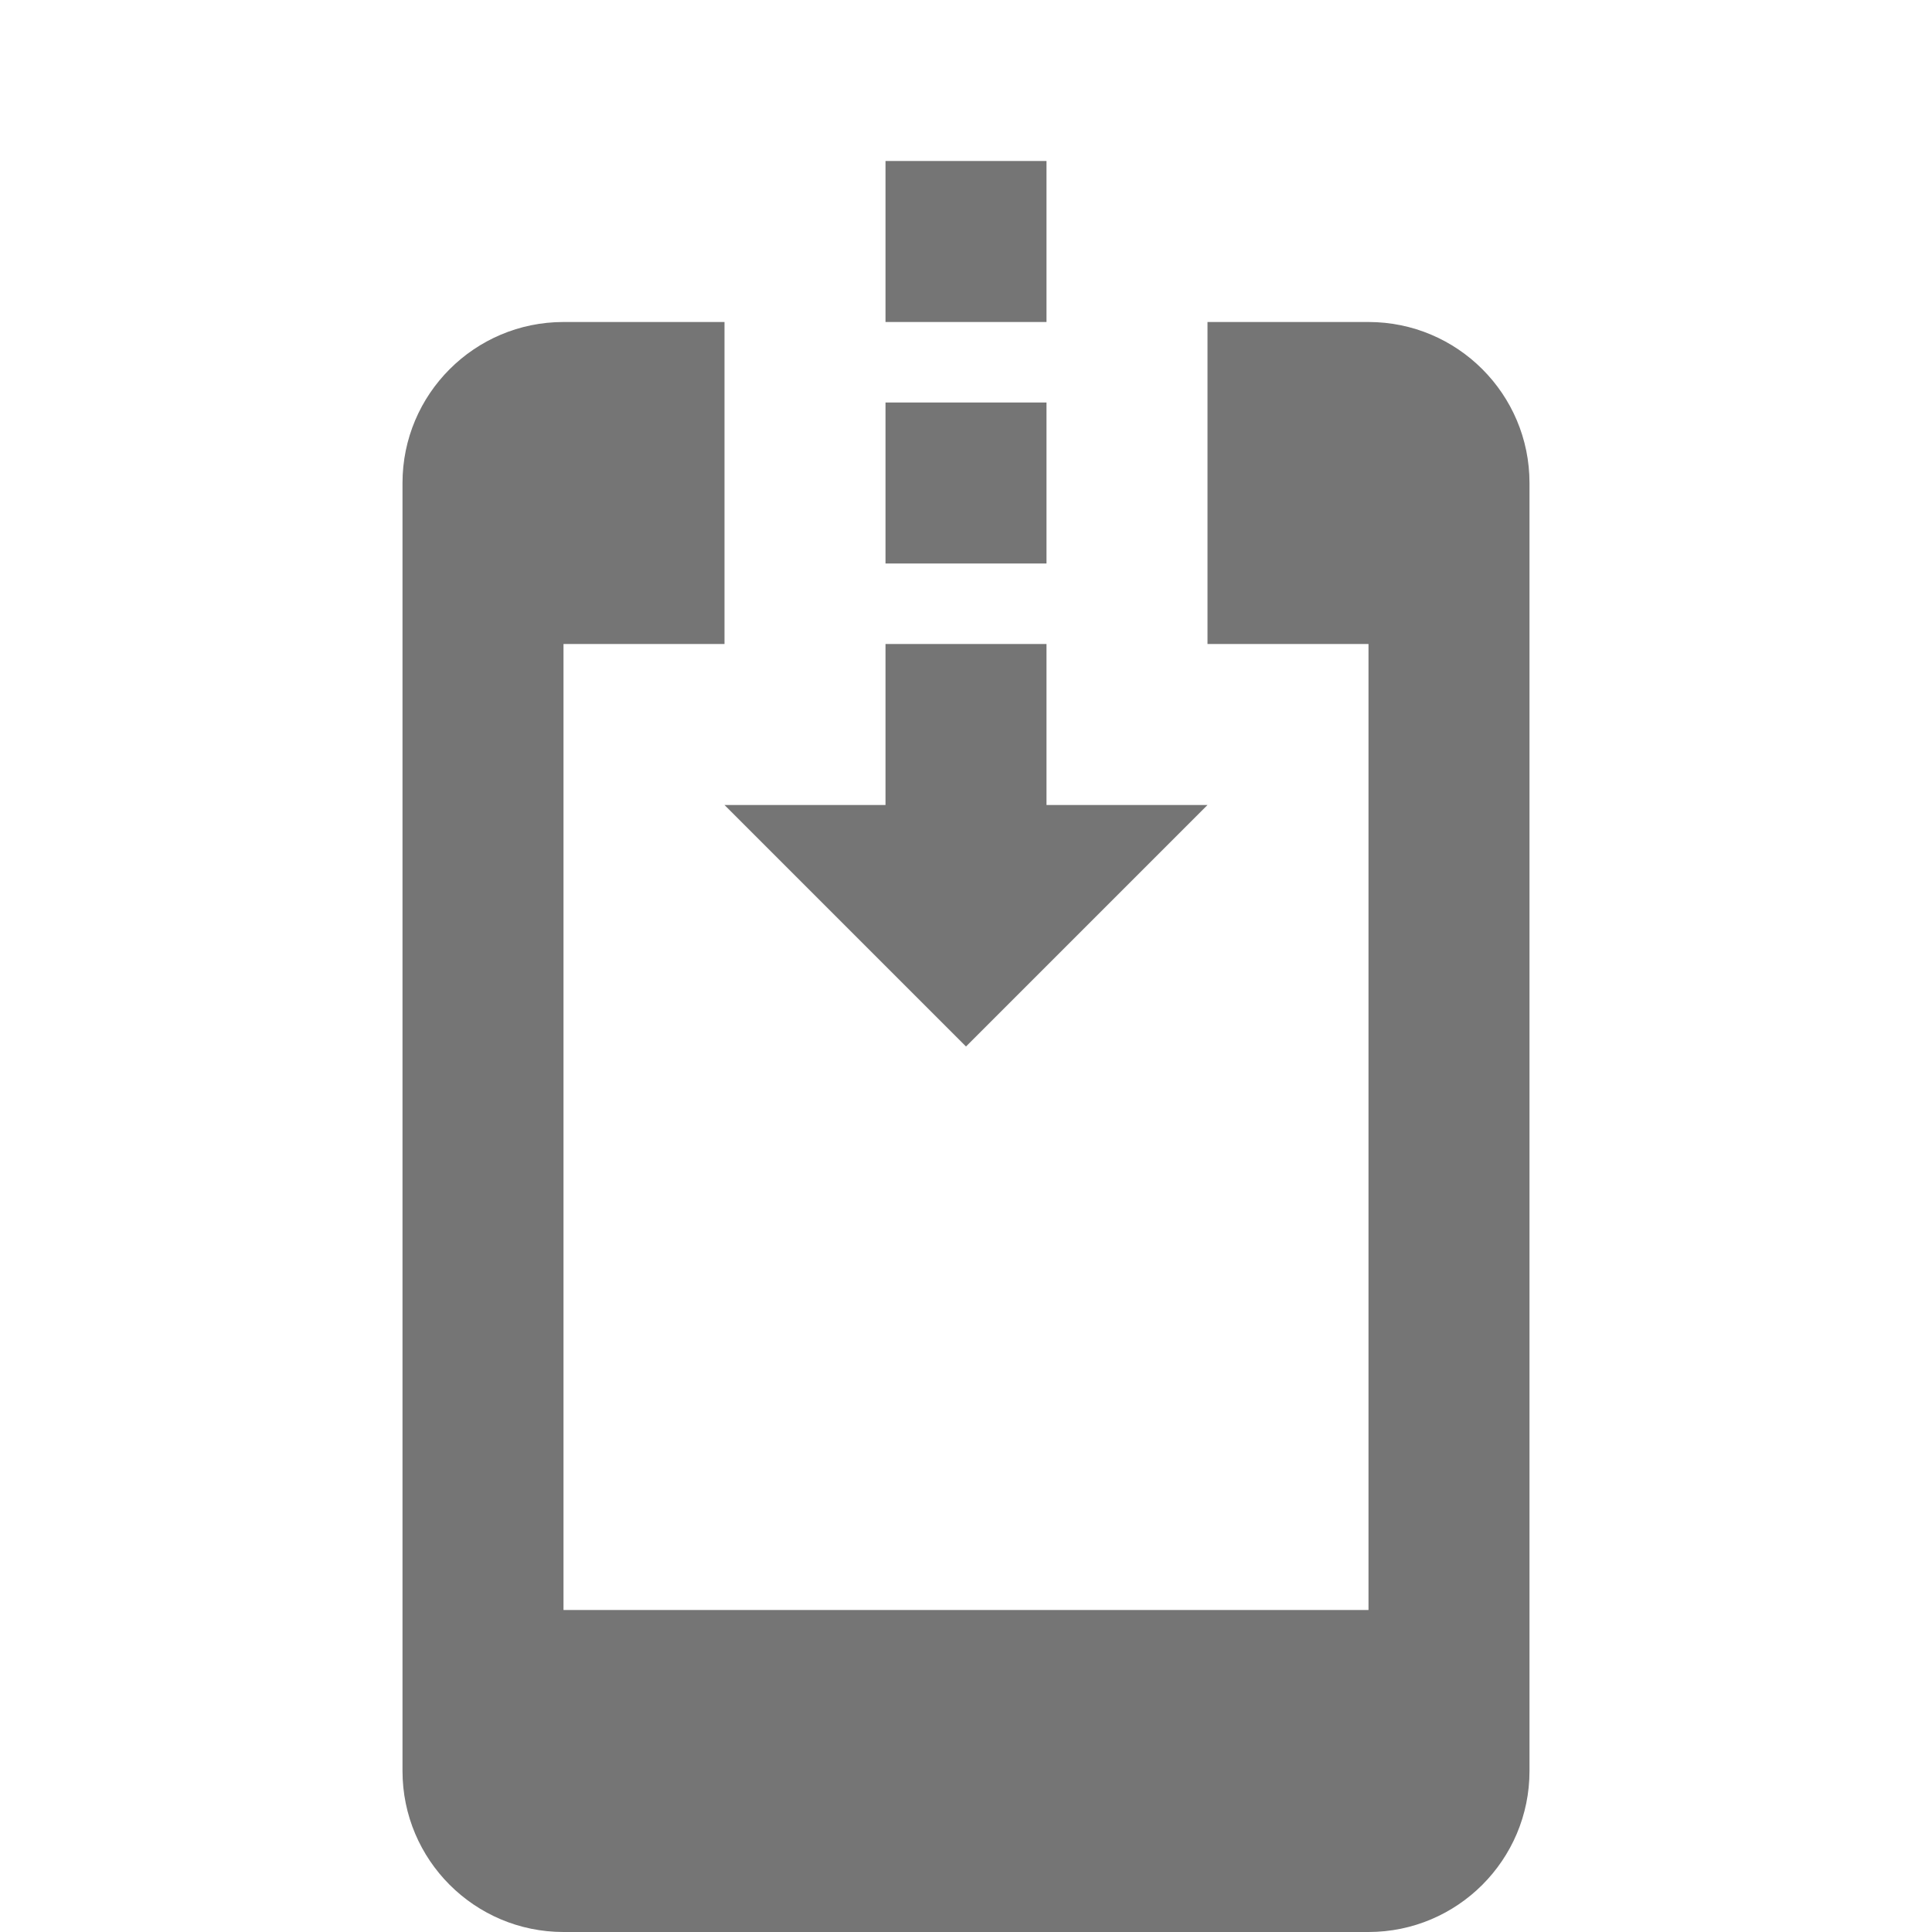 <?xml version="1.0" encoding="utf-8"?>
<!-- Generator: Adobe Illustrator 17.1.0, SVG Export Plug-In . SVG Version: 6.00 Build 0)  -->
<!DOCTYPE svg PUBLIC "-//W3C//DTD SVG 1.1//EN" "http://www.w3.org/Graphics/SVG/1.1/DTD/svg11.dtd">
<svg version="1.1" xmlns="http://www.w3.org/2000/svg" xmlns:xlink="http://www.w3.org/1999/xlink" x="0px" y="0px" width="24px"
	 height="24px" viewBox="0 0 24 24" enable-background="new 0 0 24 24" xml:space="preserve">
<g id="Frame_-_24px">
	<rect y="-0.004" fill="none" width="24" height="24"/>
</g>
<g id="Filled_Icons">
	<g>
		<path fill="#757575" d="M17,4h-2v4h2v12H7V8h2V4H7C5.896,4,5,4.896,5,6v16c0,1.104,0.896,2,2,2h10c1.104,0,2-0.896,2-2V6
			C19,4.896,18.104,4,17,4z"/>
		<polygon fill="#757575" points="13,10 13,8 11,8 11,10 9,10 12,13 15,10 		"/>
		<rect x="11" y="5" fill="#757575" width="2" height="2"/>
		<rect x="11" y="2" fill="#757575" width="2" height="2"/>
	</g>
</g>
</svg>
